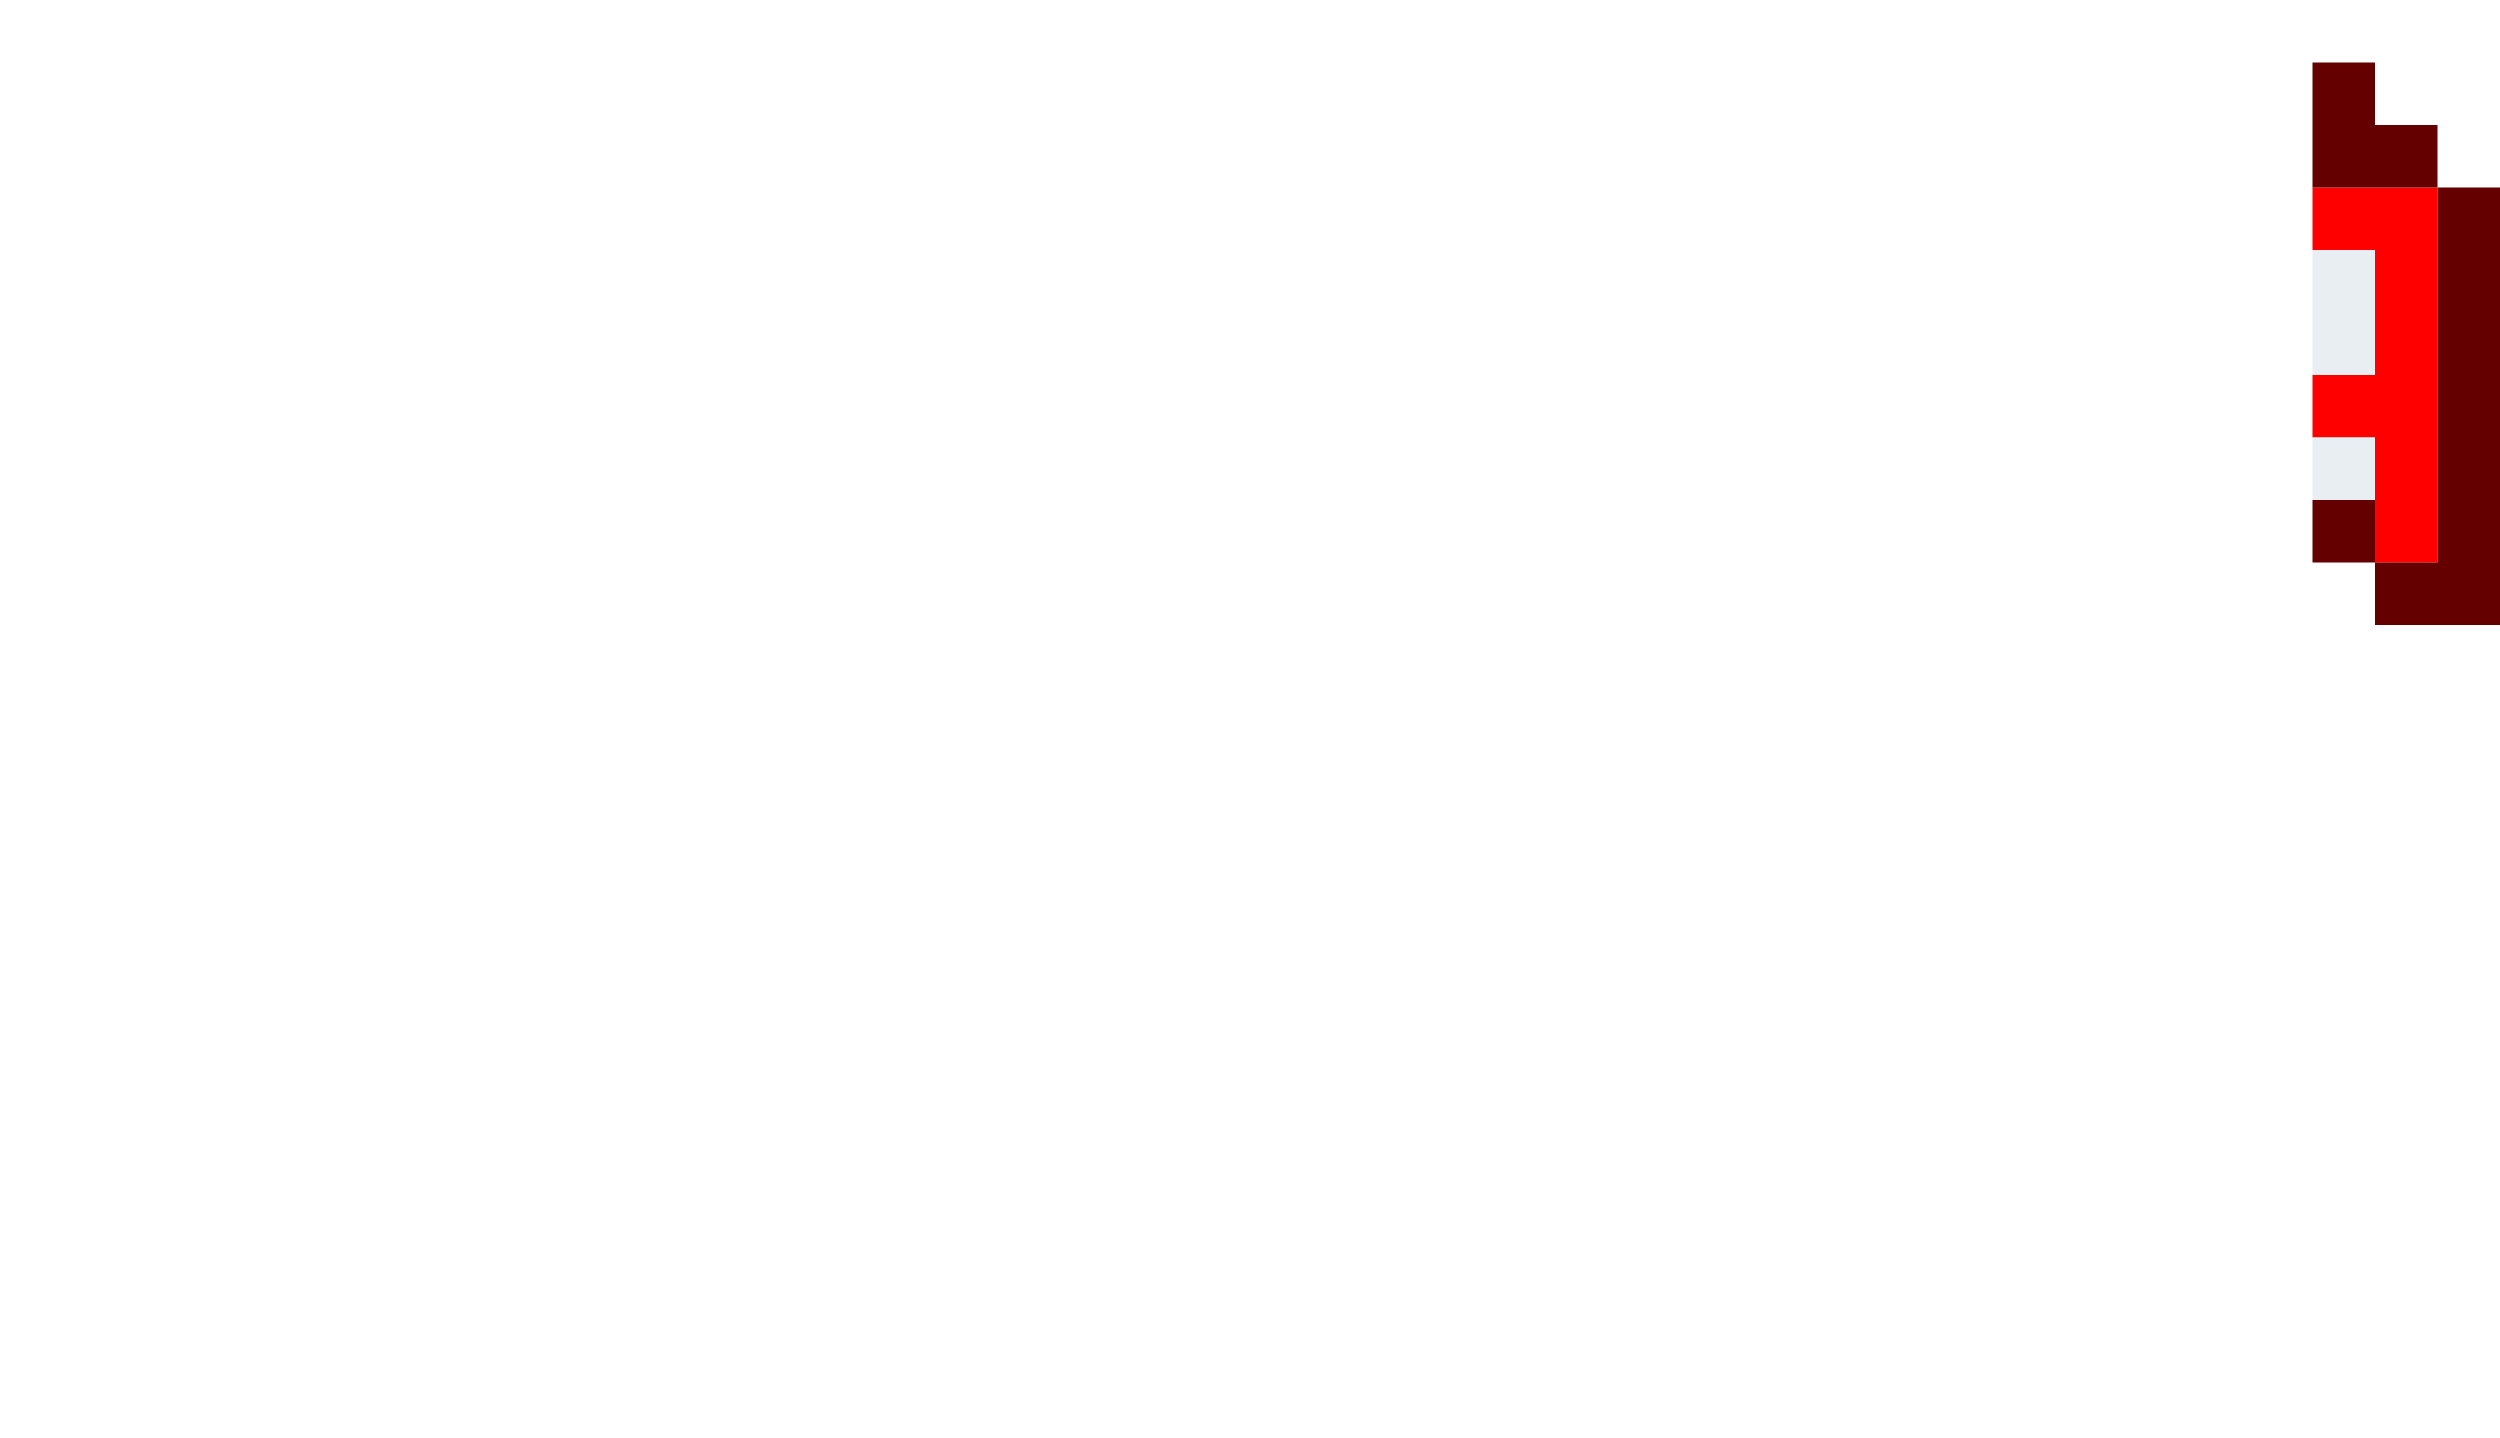 <svg xmlns="http://www.w3.org/2000/svg" viewBox="0 0 40 23"  xmlns:v="https://vecta.io/nano"><path d="M37,7h1v2h1V3h-2v1h1v2h-1V7z" fill="red"/><path d="M37 7h1v1h-1V7zm0-3h1v2h-1V4z" fill="#e9eef2"/><g fill="#640000"><path d="M37 8h1v1h-1V8zm0-5h2V2h-1V1h-1v2z"/><path d="M39,3v6h-1v1h2V3H39z"/></g></svg>